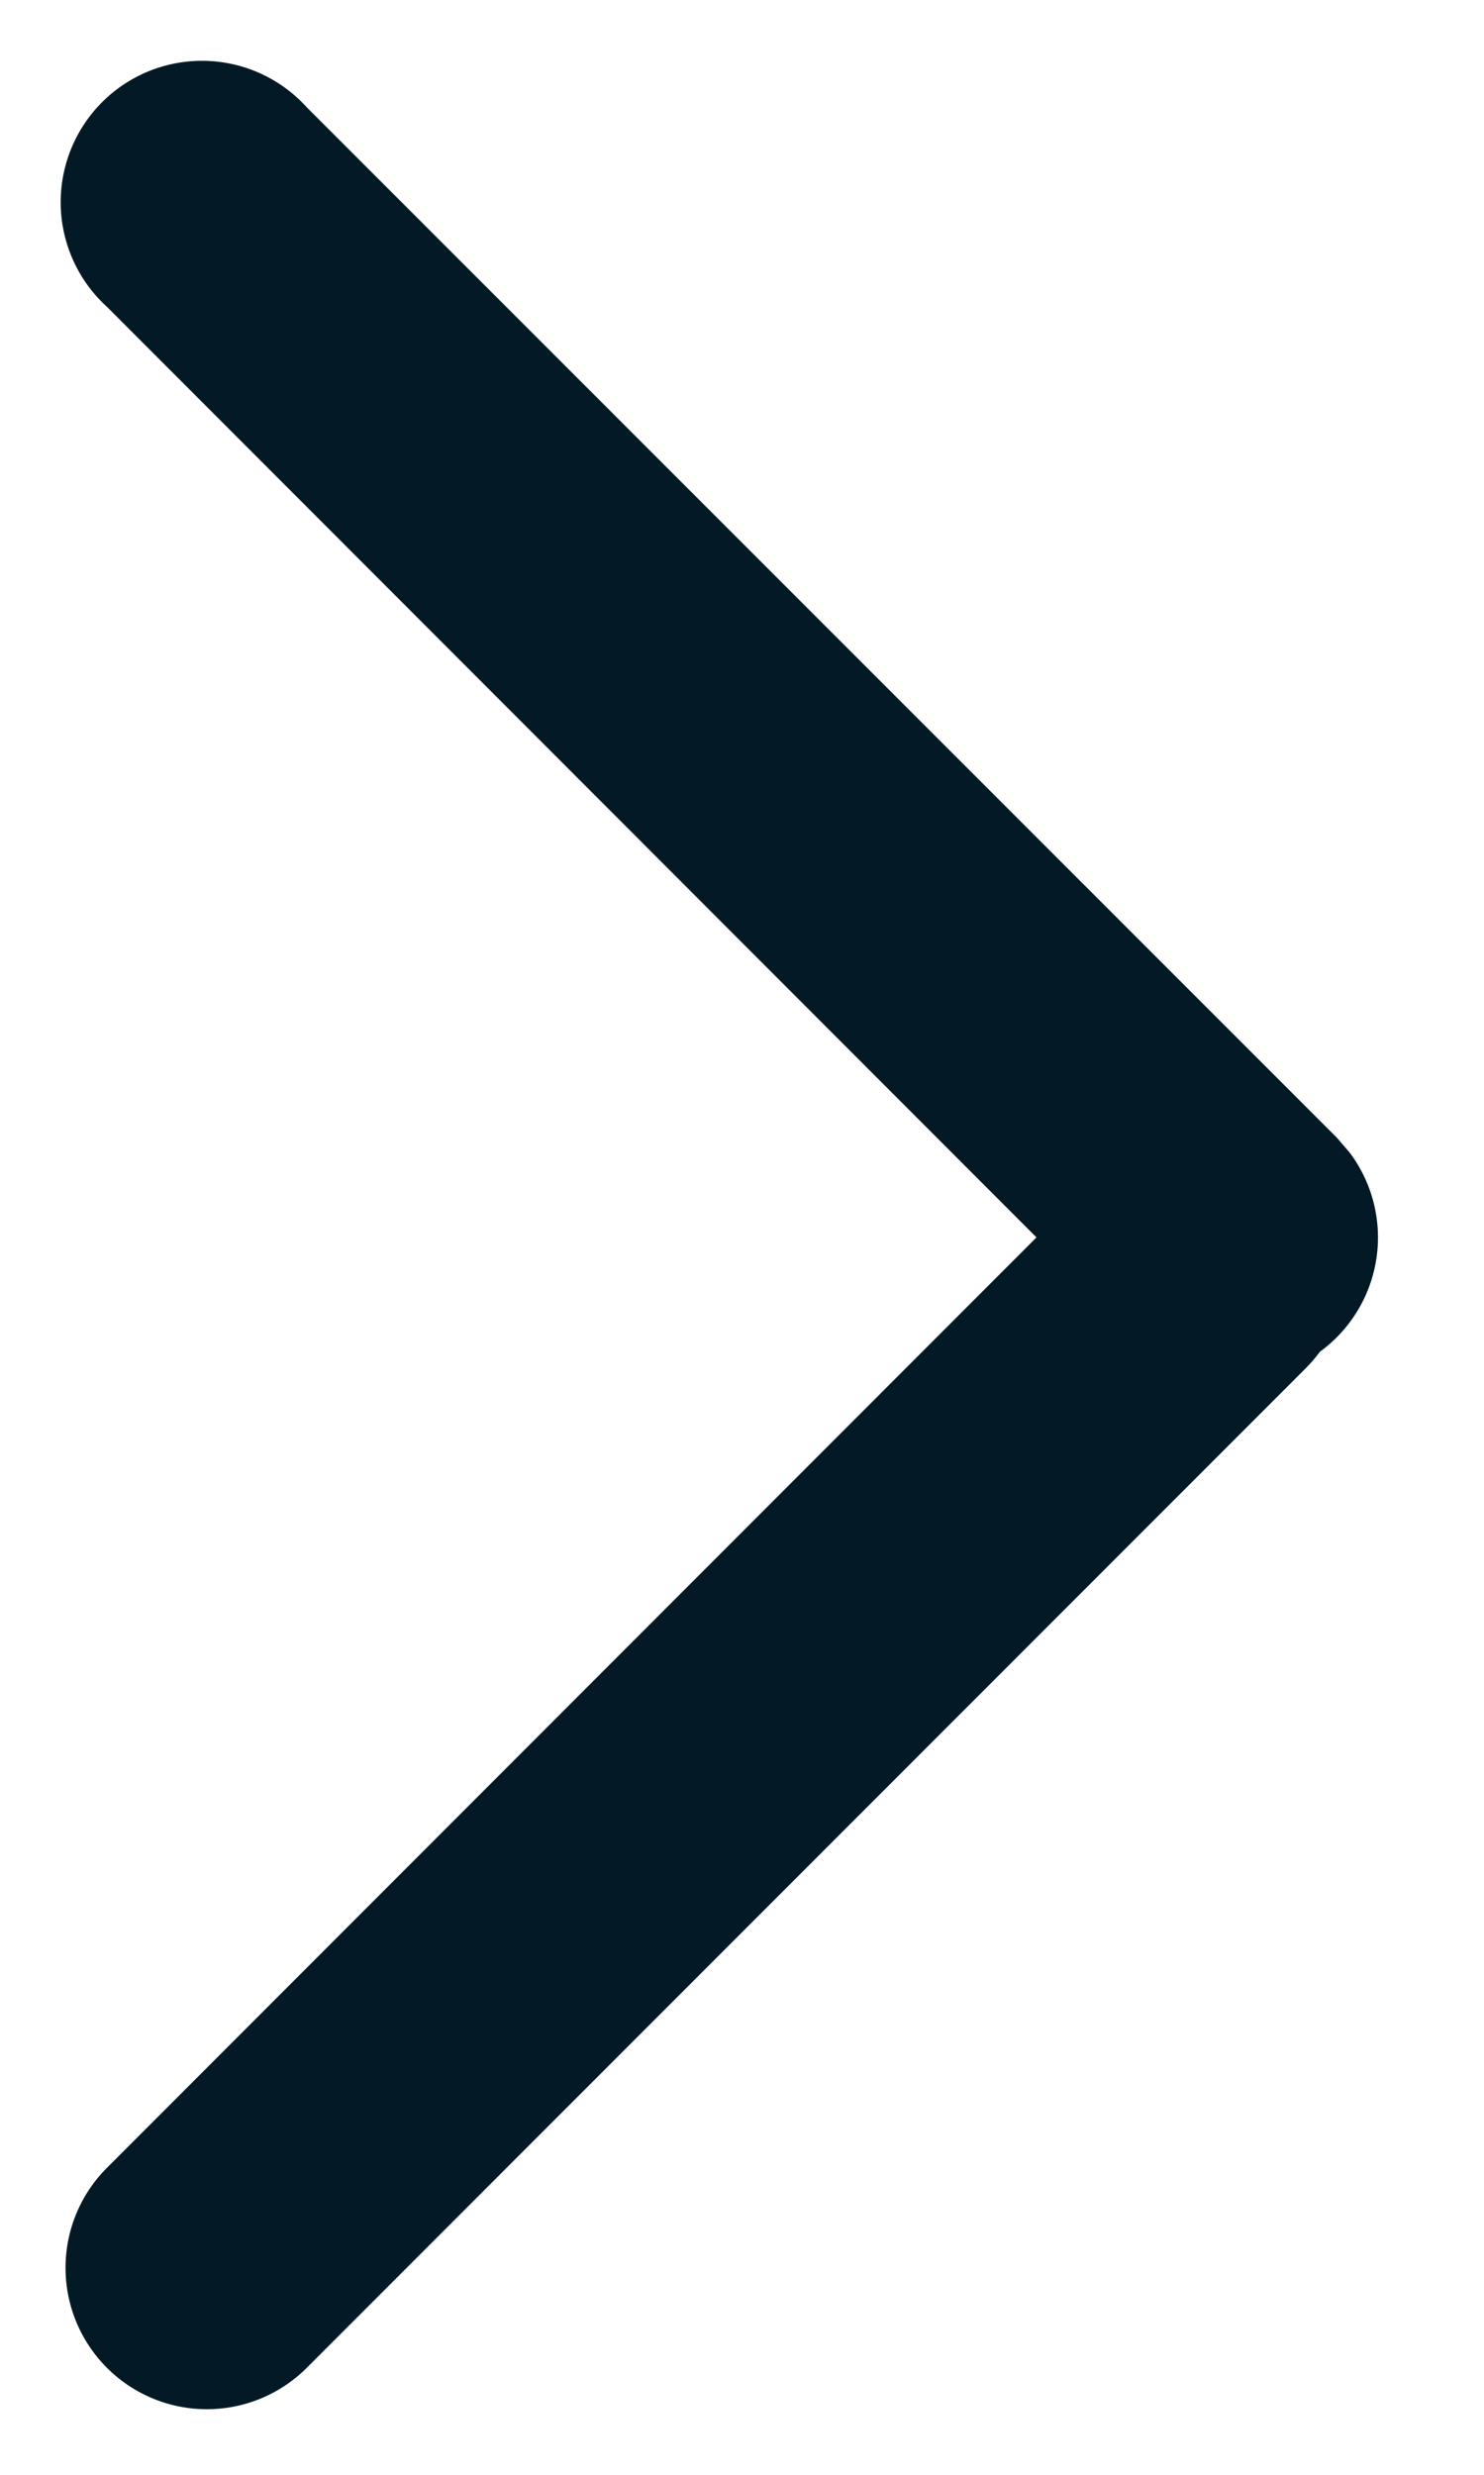 <svg width="9" height="15" viewBox="0 0 9 15" xmlns="http://www.w3.org/2000/svg">
    <path d="M.65 1.861A.857.857 0 1 1 1.86.65l6.247 6.245.076.088a.857.857 0 0 1-.178 1.21.924.924 0 0 1-.084.098l-6.06 6.06A.857.857 0 0 1 .648 13.14l5.638-5.64z" fill="#031A26" fill-rule="nonzero"/>
</svg>

